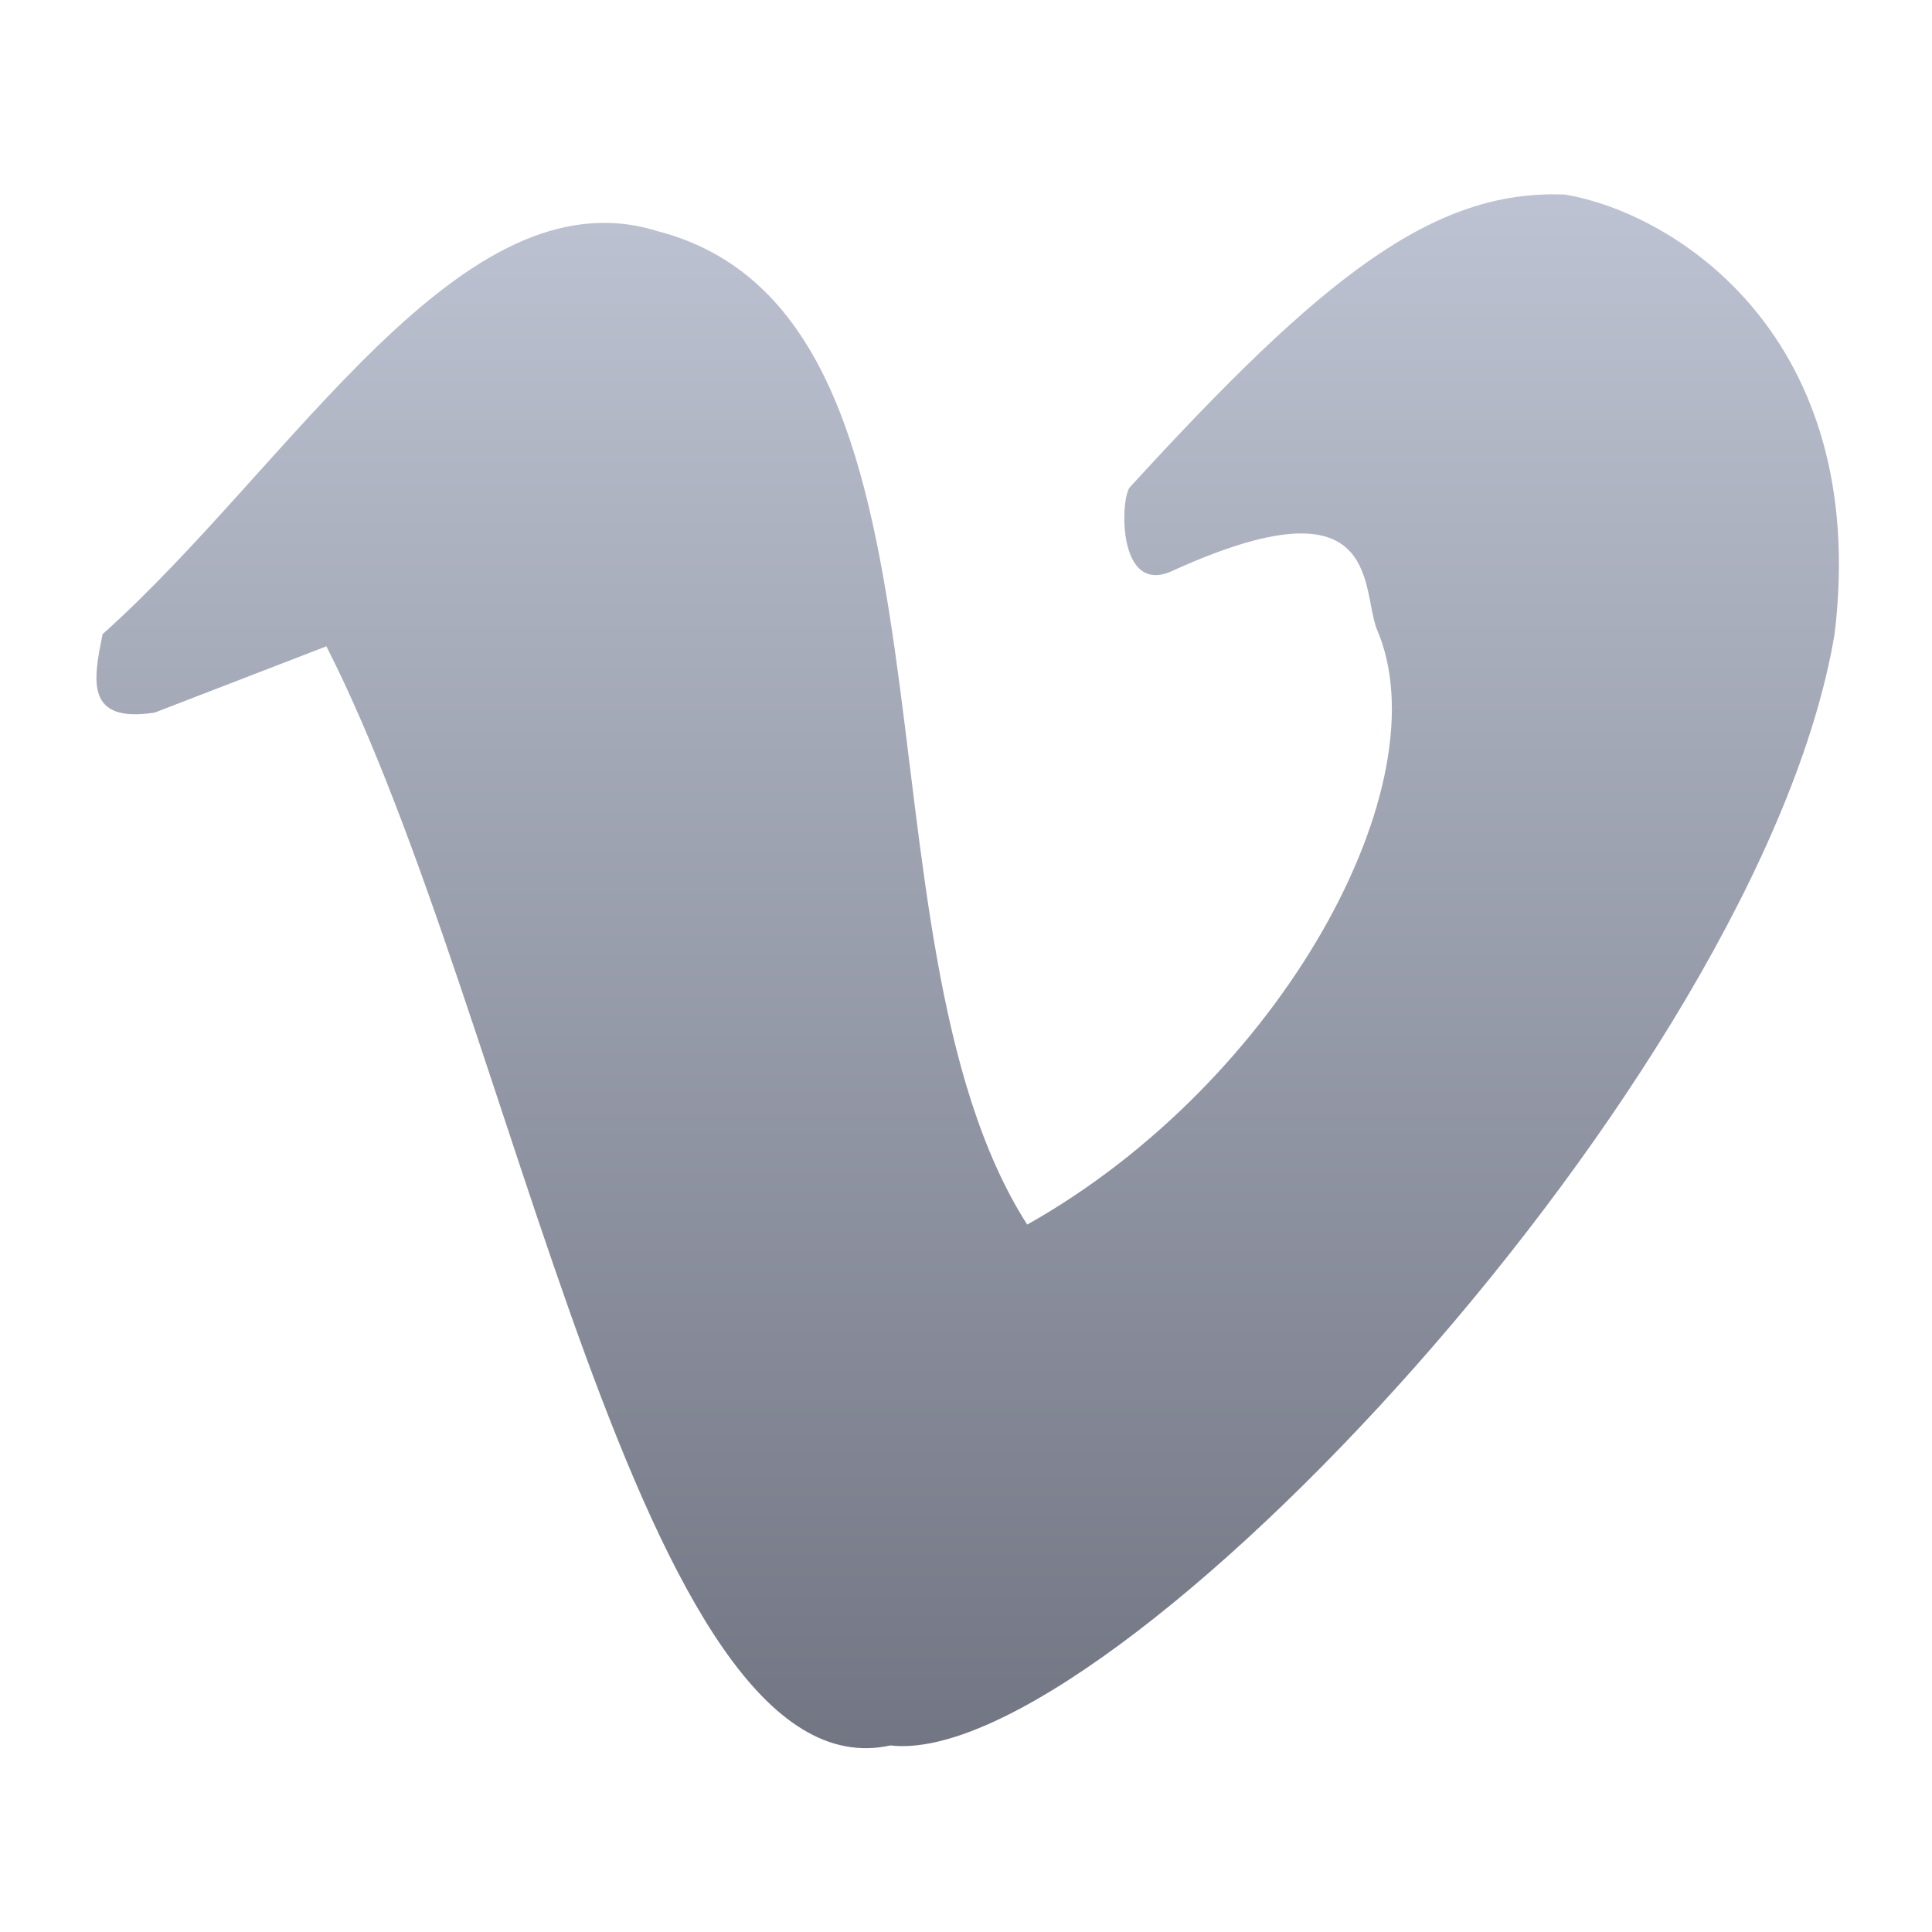 <svg xmlns="http://www.w3.org/2000/svg" xmlns:xlink="http://www.w3.org/1999/xlink" width="64" height="64" viewBox="0 0 64 64" version="1.1"><defs><linearGradient id="linear0" gradientUnits="userSpaceOnUse" x1="0" y1="0" x2="0" y2="1" gradientTransform="matrix(55.992,0,0,56,4.004,4)"><stop offset="0" style="stop-color:#c1c6d6;stop-opacity:1;"/><stop offset="1" style="stop-color:#6f7380;stop-opacity:1;"/></linearGradient></defs><g id="surface1"><path style=" stroke:none;fill-rule:nonzero;fill:url(#linear0);" d="M 3.398 21.008 C 9.676 15.398 15.273 5.625 21.777 7.656 C 32.555 10.434 27.898 30.969 34.027 40.566 C 42.414 35.855 47.855 25.945 45.594 20.805 C 45.09 19.371 45.703 15.785 38.82 18.918 C 37.031 19.73 37.105 16.582 37.418 16.152 C 43.793 9.18 47.473 6.266 51.836 6.445 C 55.512 7.059 61.961 11.164 60.773 21.004 C 58.32 35.656 36.719 58.664 29.496 57.82 C 21.23 59.637 17.031 33.625 10.812 21.41 L 5.125 23.605 C 2.781 23.973 3.105 22.48 3.398 21.008 "/></g></svg>
